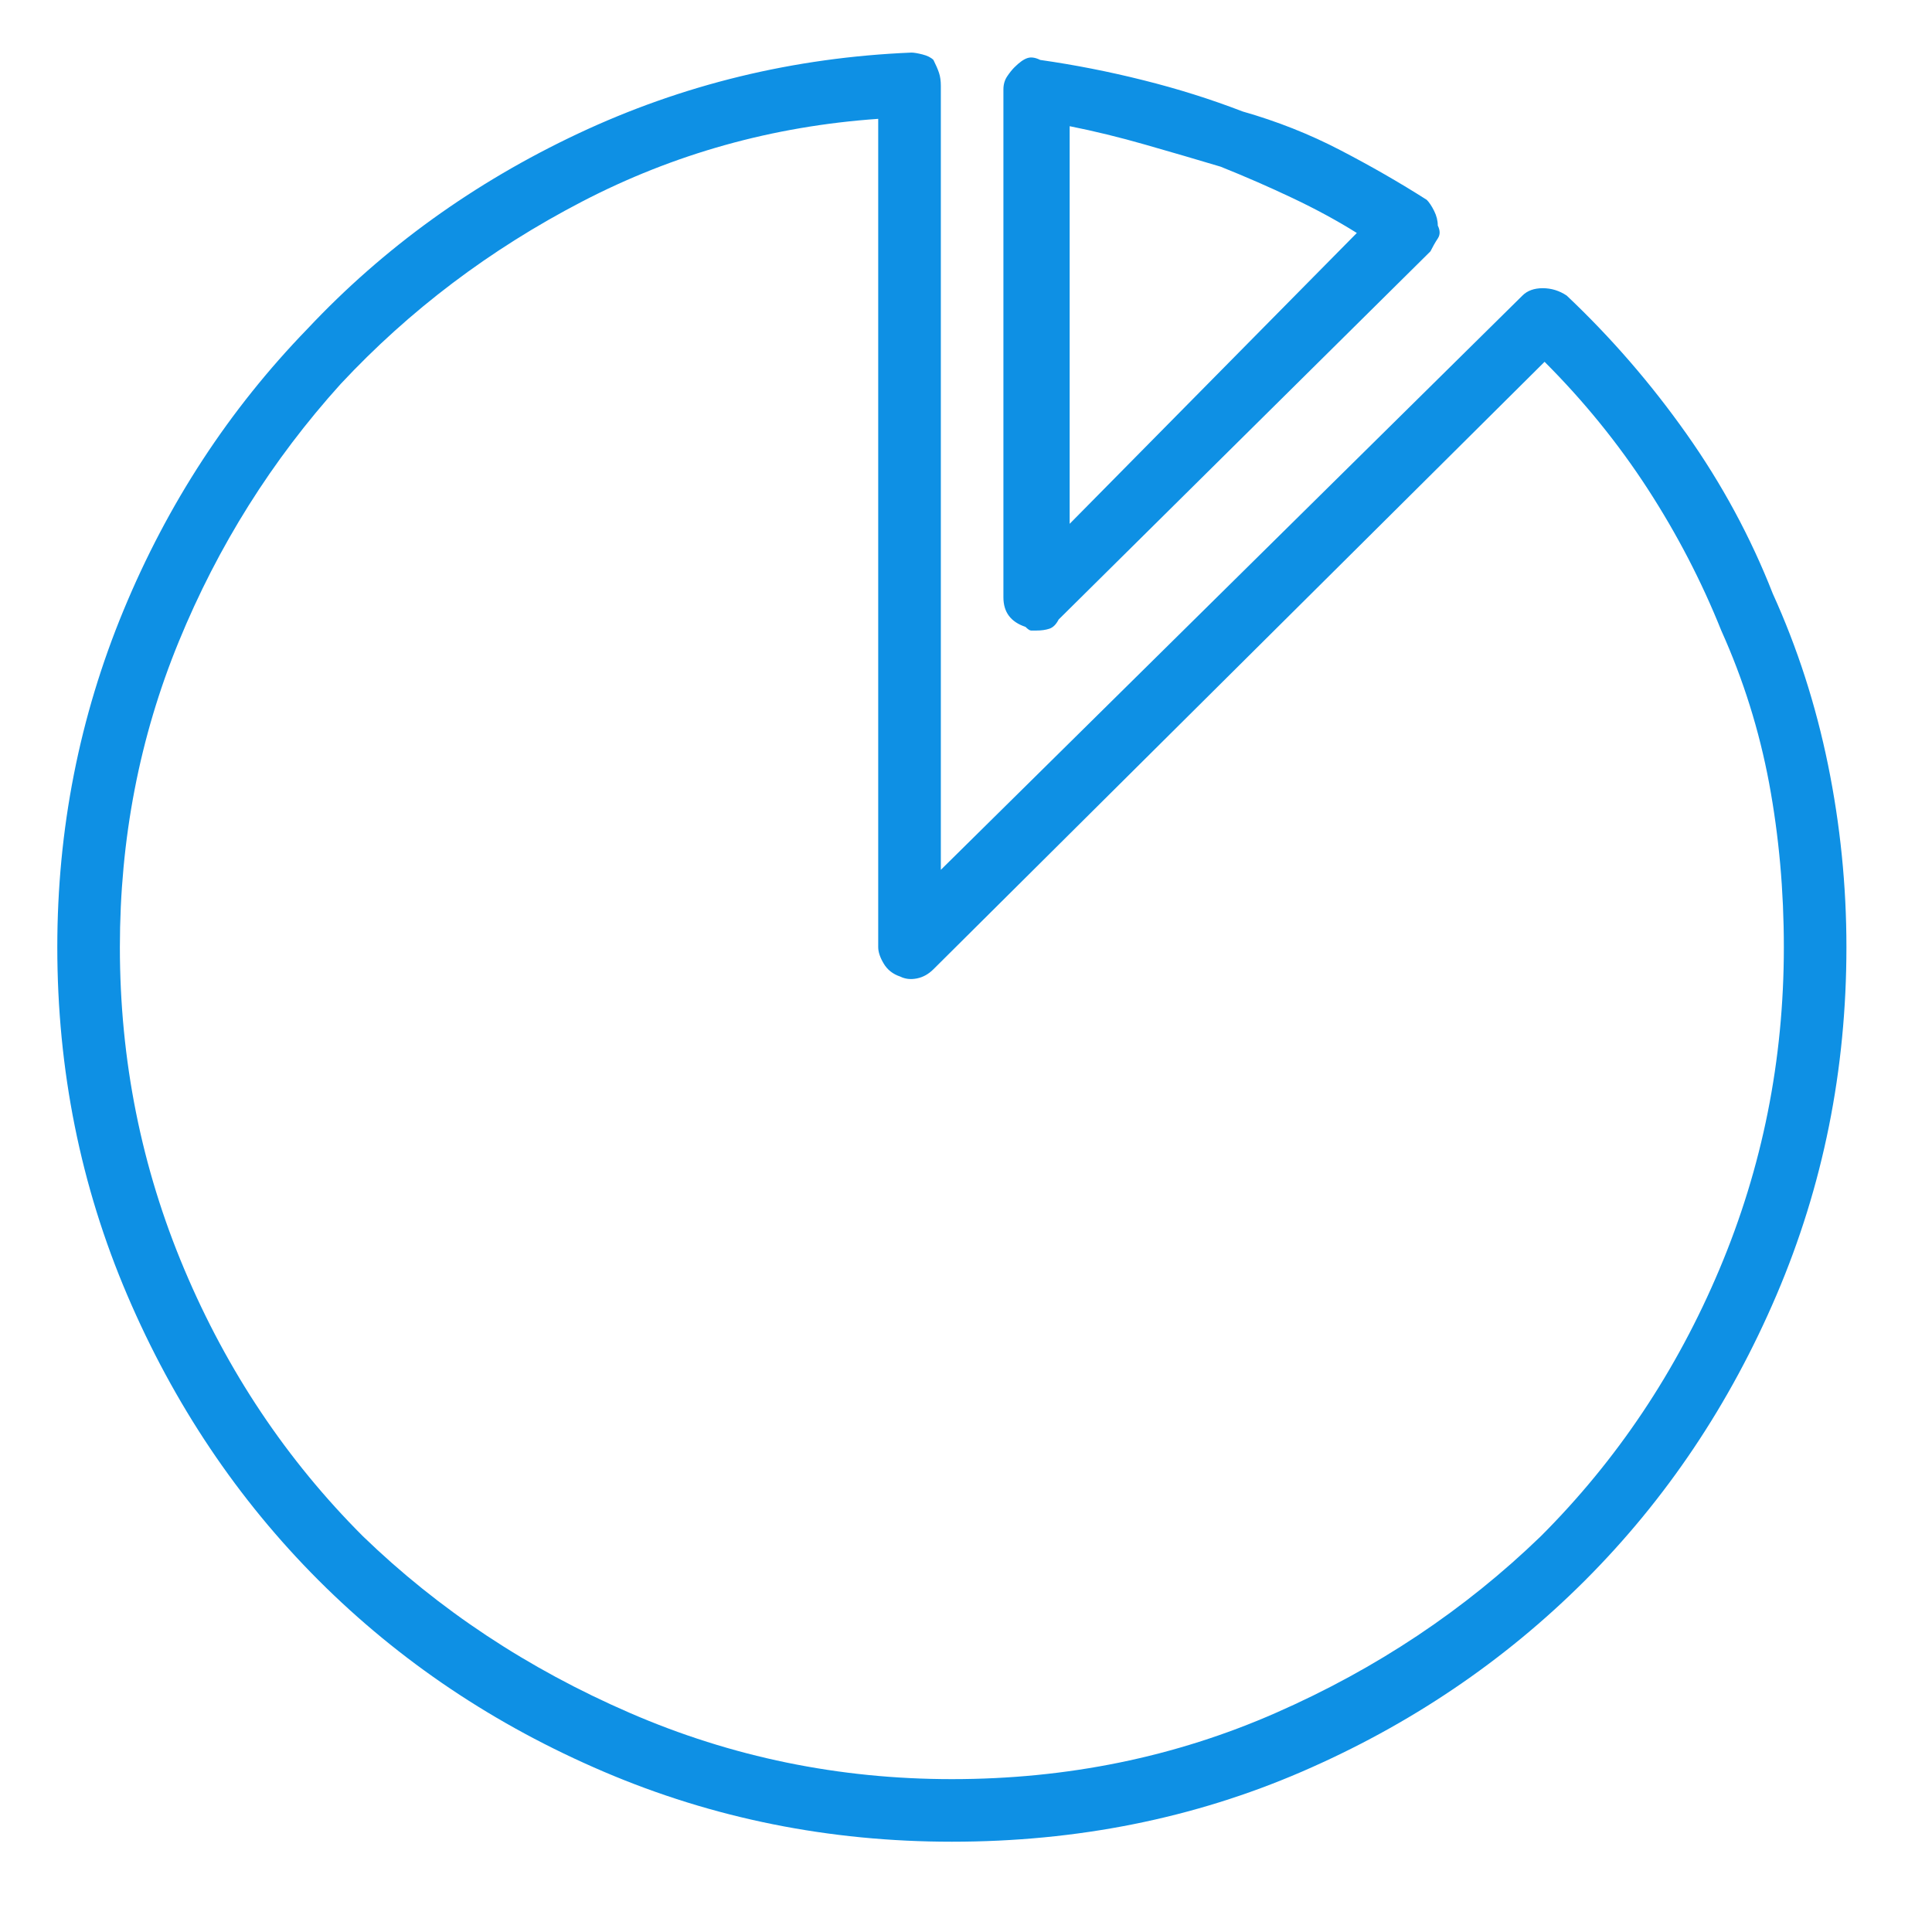 <svg width="41" height="41" viewBox="0 0 41 41" fill="none" xmlns="http://www.w3.org/2000/svg">
<path d="M20.2 39.084C17.596 39.084 15.135 38.59 12.817 37.6C10.499 36.61 8.481 35.256 6.762 33.538C5.044 31.819 3.69 29.8 2.7 27.483C1.71 25.165 1.216 22.704 1.216 20.1C1.216 17.6 1.684 15.217 2.622 12.951C3.559 10.686 4.861 8.694 6.528 6.975C8.143 5.256 10.057 3.876 12.27 2.834C14.484 1.793 16.841 1.22 19.341 1.116C19.393 1.116 19.471 1.129 19.575 1.155C19.679 1.181 19.757 1.22 19.809 1.272C19.861 1.376 19.901 1.467 19.927 1.545C19.953 1.623 19.966 1.715 19.966 1.819V18.459L32.309 6.272C32.413 6.168 32.557 6.116 32.739 6.116C32.921 6.116 33.091 6.168 33.247 6.272C34.184 7.157 35.031 8.134 35.786 9.202C36.541 10.269 37.153 11.402 37.622 12.6C38.143 13.746 38.533 14.957 38.794 16.233C39.054 17.509 39.184 18.798 39.184 20.1C39.184 22.704 38.69 25.165 37.7 27.483C36.71 29.8 35.356 31.819 33.638 33.538C31.919 35.256 29.913 36.61 27.622 37.6C25.33 38.59 22.856 39.084 20.2 39.084ZM18.637 2.522C16.398 2.678 14.302 3.264 12.348 4.28C10.395 5.295 8.69 6.584 7.231 8.147C5.773 9.761 4.627 11.584 3.794 13.616C2.96 15.647 2.544 17.808 2.544 20.1C2.544 22.496 2.999 24.774 3.911 26.936C4.822 29.097 6.085 30.985 7.7 32.6C9.315 34.163 11.203 35.413 13.364 36.35C15.525 37.288 17.804 37.756 20.2 37.756C22.648 37.756 24.939 37.288 27.075 36.35C29.21 35.413 31.085 34.163 32.7 32.6C34.315 30.985 35.578 29.097 36.489 26.936C37.401 24.774 37.856 22.496 37.856 20.1C37.856 18.902 37.752 17.743 37.544 16.623C37.335 15.504 36.997 14.423 36.528 13.381C36.111 12.34 35.591 11.337 34.966 10.373C34.341 9.41 33.611 8.511 32.778 7.678L19.809 20.569C19.705 20.673 19.588 20.738 19.458 20.764C19.328 20.79 19.21 20.777 19.106 20.725C18.95 20.673 18.833 20.582 18.755 20.451C18.677 20.321 18.637 20.204 18.637 20.1V2.522ZM21.997 13.381C21.945 13.381 21.906 13.381 21.88 13.381C21.854 13.381 21.814 13.355 21.762 13.303C21.606 13.251 21.489 13.173 21.411 13.069C21.333 12.965 21.294 12.834 21.294 12.678V1.897C21.294 1.793 21.32 1.702 21.372 1.623C21.424 1.545 21.476 1.48 21.528 1.428C21.632 1.324 21.723 1.259 21.802 1.233C21.88 1.207 21.971 1.22 22.075 1.272C22.804 1.376 23.533 1.519 24.262 1.702C24.992 1.884 25.695 2.105 26.372 2.366C27.101 2.574 27.791 2.847 28.442 3.186C29.093 3.524 29.705 3.876 30.278 4.241C30.33 4.293 30.382 4.371 30.434 4.475C30.486 4.579 30.512 4.683 30.512 4.787C30.564 4.892 30.564 4.983 30.512 5.061C30.46 5.139 30.408 5.23 30.356 5.334L22.466 13.147C22.413 13.251 22.348 13.316 22.27 13.342C22.192 13.368 22.101 13.381 21.997 13.381ZM22.7 2.678V11.116L28.794 4.944C28.377 4.683 27.921 4.436 27.427 4.202C26.932 3.967 26.424 3.746 25.903 3.537C25.382 3.381 24.848 3.225 24.302 3.069C23.755 2.912 23.221 2.782 22.7 2.678Z" fill="#0E90E4"/>
</svg>
